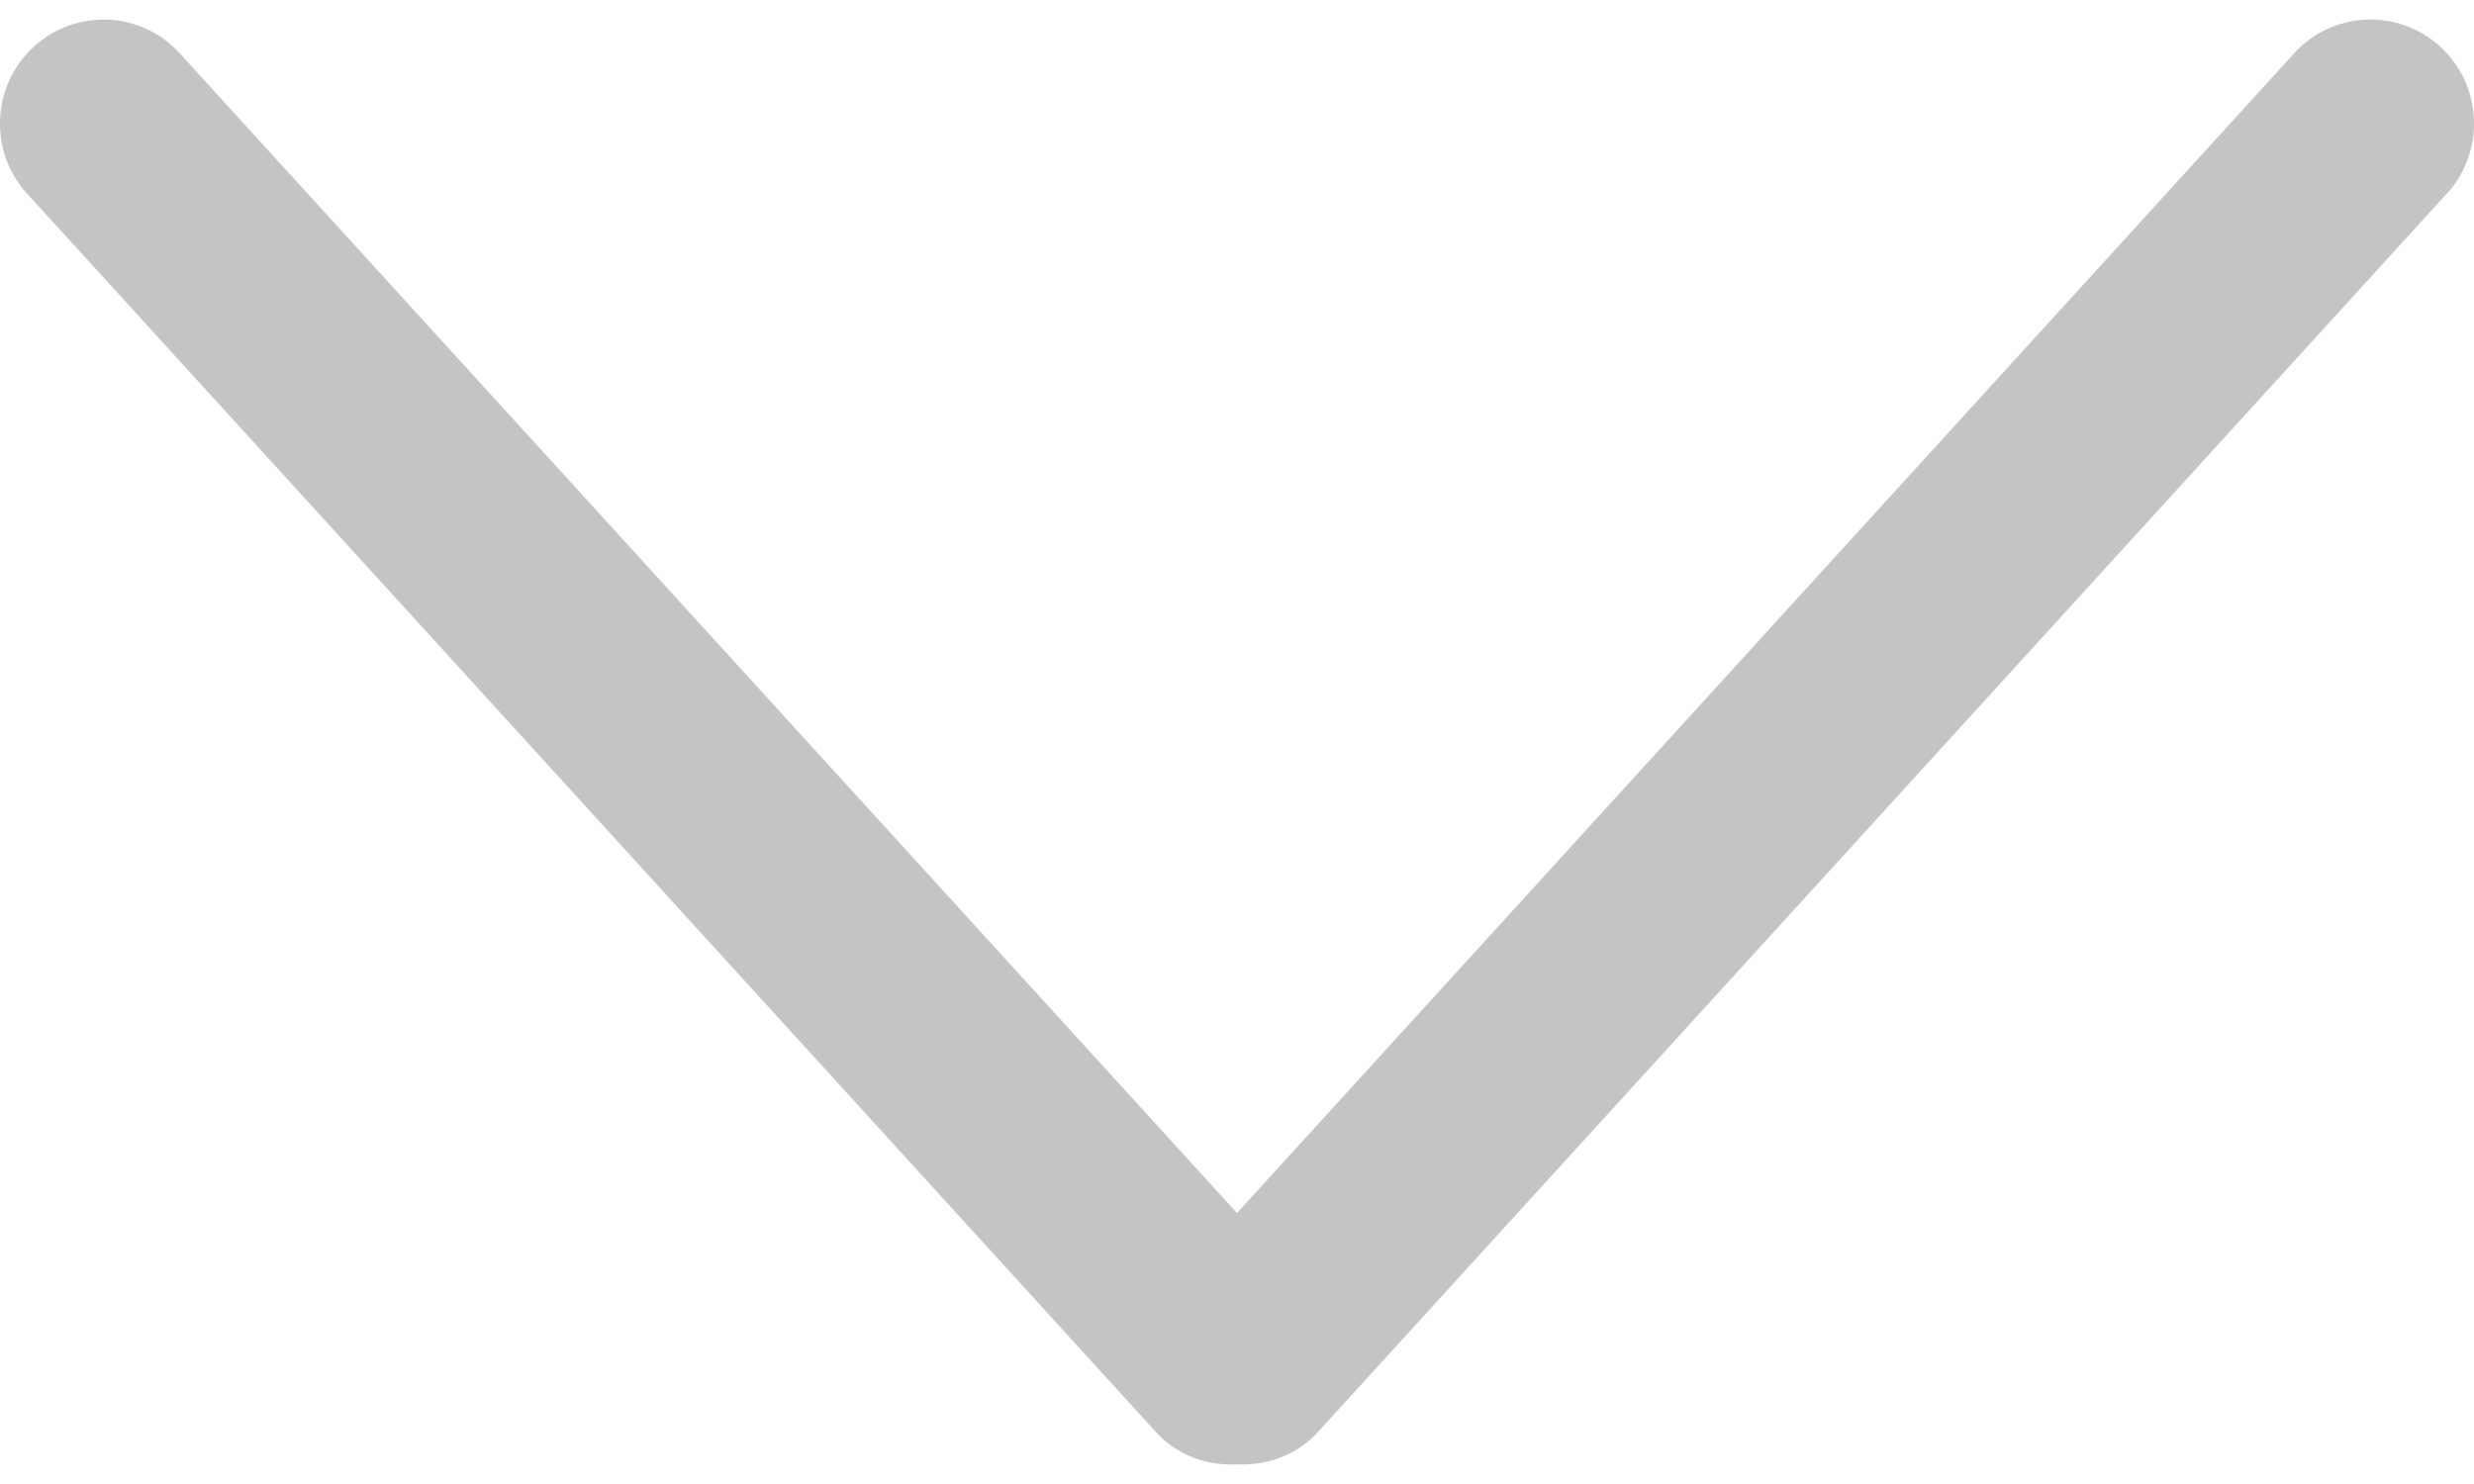 <svg width="20" height="12" viewBox="0 0 20 12" fill="none" xmlns="http://www.w3.org/2000/svg">
<path d="M10.634 11.602L19.755 1.593C20.082 1.265 20.082 0.732 19.755 0.404C19.428 0.076 18.898 0.076 18.571 0.404L10 9.809L1.429 0.405C1.102 0.076 0.572 0.076 0.245 0.405C-0.082 0.733 -0.082 1.266 0.245 1.594L9.366 11.603C9.54 11.778 9.771 11.853 9.999 11.841C10.228 11.852 10.459 11.777 10.634 11.602Z" fill="#C4C4C4"/>
</svg>
